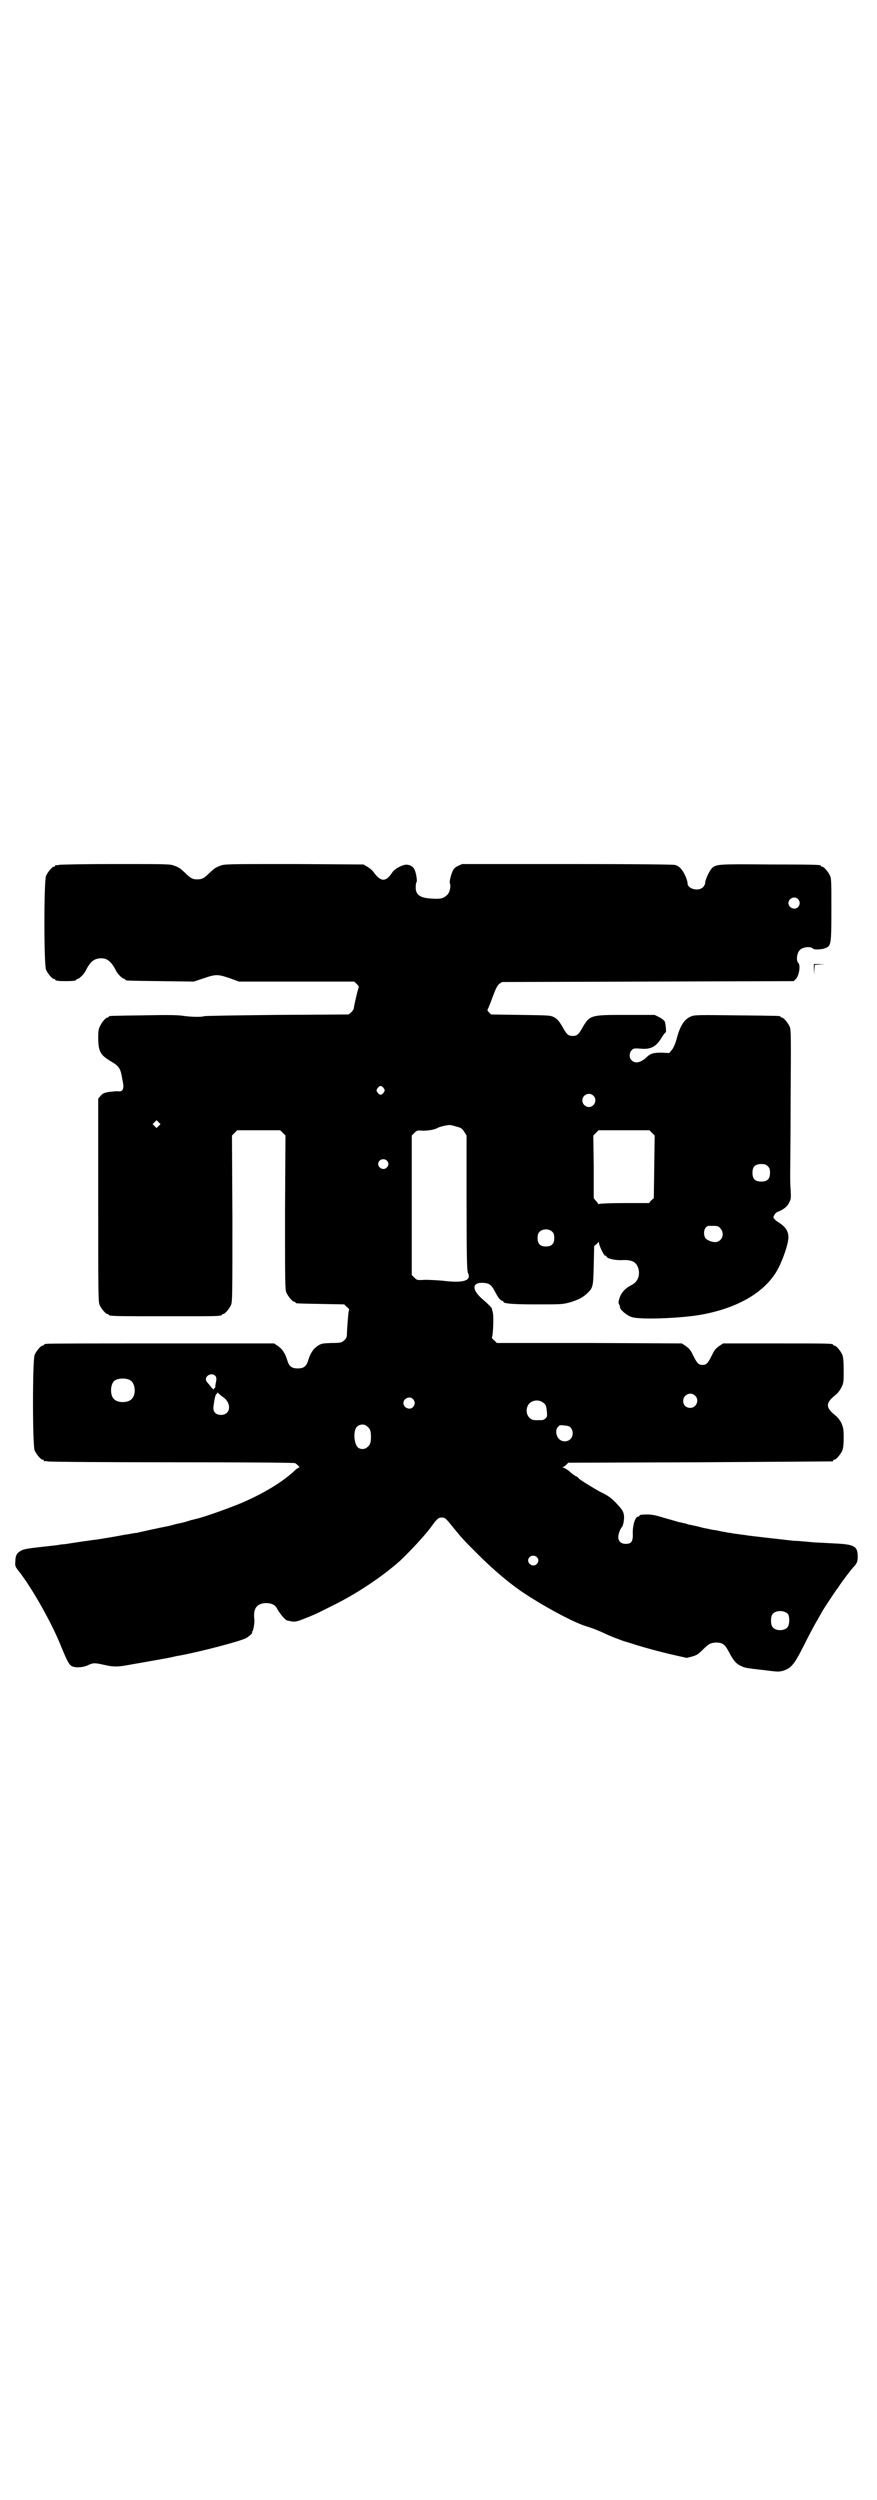 <?xml version="1.0" standalone="no"?>
<!DOCTYPE svg PUBLIC "-//W3C//DTD SVG 20010904//EN"
 "http://www.w3.org/TR/2001/REC-SVG-20010904/DTD/svg10.dtd">
<svg version="1.0" xmlns="http://www.w3.org/2000/svg"
 width="1000pt" height="2850pt" viewBox="0 0 1000 2850"
 preserveAspectRatio="xMidYMid meet">
<g transform="translate(0,2850) scale(0.5,-0.5)"
fill="#000000" stroke="none">
<path d="M134 3728 c-3 -1 -6 -1 -7 0 0 0 -1 0 -1 -2 0 -1 -1 -2 -3 -2 -4 0
-14 -12 -18 -21 -5 -11 -5 -203 0 -214 4 -9 14 -21 18 -21 2 0 3 -1 3 -2 0 -2
8 -3 24 -3 16 0 24 1 24 3 0 1 1 2 3 2 3 0 14 10 18 18 11 22 19 28 34 29 15
1 25 -7 36 -29 4 -8 15 -18 19 -18 1 0 2 -1 2 -2 0 -2 2 -2 80 -3 l76 -1 21 7
c29 10 33 10 60 1 l22 -8 131 0 132 0 6 -6 c3 -3 5 -6 4 -8 -2 -3 -10 -38 -11
-46 0 -3 -3 -7 -6 -10 l-6 -5 -164 -1 c-90 -1 -165 -2 -166 -3 -4 -2 -28 -2
-48 1 -13 2 -40 2 -91 1 -76 -1 -78 -1 -78 -3 0 -1 -1 -2 -3 -2 -4 0 -14 -12
-18 -22 -3 -6 -3 -13 -3 -29 1 -28 6 -35 29 -49 19 -11 22 -16 26 -41 3 -14 3
-18 1 -23 -3 -4 -4 -5 -12 -4 -5 0 -15 -1 -22 -2 -10 -2 -13 -4 -17 -9 l-5 -6
0 -231 c0 -208 0 -232 3 -239 4 -9 14 -21 18 -21 2 0 3 -1 3 -2 0 -2 11 -3 68
-3 84 0 105 0 144 0 36 0 46 1 46 3 0 1 1 2 3 2 4 0 14 12 18 21 3 7 3 28 3
197 l-1 189 6 6 6 6 49 0 49 0 6 -6 6 -6 -1 -175 c0 -156 0 -176 3 -183 4 -9
14 -21 18 -21 2 0 3 -1 3 -2 0 -2 2 -2 58 -3 l53 -1 6 -6 c4 -3 6 -6 5 -7 0
-1 -1 -2 -1 -4 -1 -4 -4 -46 -4 -53 0 -5 -2 -8 -6 -12 -6 -5 -7 -6 -29 -6 -22
-1 -23 -1 -32 -7 -10 -7 -16 -16 -21 -32 -4 -14 -10 -19 -24 -19 -14 0 -20 5
-24 19 -5 16 -11 25 -21 32 l-9 6 -257 0 c-141 0 -259 0 -262 -1 -4 0 -6 -2
-6 -2 0 -1 -1 -2 -3 -2 -4 0 -14 -12 -18 -21 -5 -11 -5 -207 0 -218 4 -9 14
-21 18 -21 2 0 3 -1 3 -2 0 -2 1 -2 1 -2 1 1 4 1 8 0 3 -1 124 -2 283 -2 200
0 278 -1 281 -2 5 -3 12 -10 9 -10 -1 0 -4 -2 -7 -4 -25 -25 -68 -52 -118 -74
-24 -11 -97 -37 -110 -39 -2 -1 -9 -2 -15 -4 -6 -2 -16 -5 -22 -6 -6 -1 -17
-4 -24 -6 -16 -3 -67 -14 -74 -16 -3 0 -9 -1 -14 -2 -5 -1 -11 -2 -13 -2 -19
-4 -51 -9 -63 -11 -8 -1 -18 -2 -21 -3 -3 0 -16 -2 -29 -4 -13 -2 -25 -4 -28
-4 -3 0 -9 -1 -14 -2 -72 -8 -76 -8 -86 -15 -6 -4 -9 -10 -9 -22 -1 -10 0 -12
6 -20 30 -37 77 -120 98 -173 14 -34 18 -42 25 -46 8 -4 25 -3 36 2 12 6 16 6
38 1 17 -4 28 -5 50 -1 34 6 80 14 96 17 10 2 21 5 24 5 49 9 140 33 153 40 6
3 17 13 14 13 -1 0 -1 1 1 3 2 3 5 20 4 27 -3 24 5 36 26 37 13 0 22 -4 26
-13 6 -11 19 -27 24 -27 0 0 5 -1 10 -2 8 -1 12 0 32 8 13 5 26 11 30 13 4 2
18 9 32 16 55 27 114 67 153 102 22 21 54 55 69 75 14 20 18 23 25 23 8 0 9
-1 26 -22 22 -27 24 -29 58 -63 32 -32 66 -61 96 -82 50 -34 117 -70 147 -80
20 -6 34 -12 53 -21 9 -4 25 -10 36 -14 11 -3 23 -7 26 -8 19 -6 59 -17 86
-23 l31 -7 12 3 c11 3 15 6 24 15 14 14 18 16 30 17 16 0 21 -4 30 -21 10 -19
16 -27 27 -32 10 -5 11 -5 54 -10 32 -4 33 -4 44 -1 17 6 24 14 42 49 15 30
24 47 33 63 3 4 6 11 8 14 2 3 4 7 5 9 6 10 32 49 33 50 1 1 4 5 7 10 6 9 25
34 27 36 1 1 4 5 8 9 5 7 6 10 6 20 0 24 -8 28 -54 30 -18 1 -36 2 -39 2 -3 0
-14 1 -24 2 -10 1 -23 2 -29 2 -10 1 -97 11 -104 12 -5 1 -23 3 -28 4 -3 0 -8
1 -12 2 -4 0 -9 1 -12 2 -3 0 -12 2 -21 4 -9 1 -18 3 -21 4 -3 0 -11 2 -18 4
-7 2 -15 3 -17 4 -2 0 -8 1 -12 3 -4 1 -10 2 -13 3 -3 0 -18 5 -33 9 -23 7
-31 9 -44 9 -11 0 -16 -1 -16 -2 -1 -2 -3 -3 -4 -3 -6 0 -12 -18 -12 -36 1
-21 -3 -26 -16 -26 -11 0 -17 6 -17 16 0 7 5 19 8 22 3 2 6 18 5 26 -1 9 -3
13 -16 27 -12 13 -20 19 -37 27 -15 8 -46 27 -50 31 -1 2 -4 4 -6 5 -3 1 -10
6 -15 11 -6 5 -13 9 -15 9 -2 0 -2 1 0 1 2 1 5 3 8 6 l4 4 300 1 c164 1 300 2
302 2 1 0 2 1 2 2 0 1 1 2 3 2 4 0 14 12 18 21 2 5 3 14 3 29 0 20 -1 23 -5
33 -3 6 -8 13 -13 17 -24 19 -24 29 0 48 5 4 10 11 13 17 5 10 5 13 5 39 0 21
-1 29 -3 35 -4 9 -14 21 -18 21 -2 0 -3 1 -3 2 0 3 -13 3 -131 3 l-120 0 -9
-6 c-7 -5 -11 -9 -16 -20 -10 -20 -13 -23 -22 -23 -9 0 -12 3 -22 23 -5 11 -9
15 -16 20 l-9 6 -211 1 -211 0 -6 6 c-4 3 -6 6 -5 7 1 1 3 18 3 40 0 12 -1 18
-3 23 0 1 0 2 0 2 0 2 -11 13 -24 24 -23 21 -21 37 5 35 14 -1 18 -5 27 -22 6
-12 12 -19 16 -19 1 0 2 -1 2 -2 0 -4 18 -6 75 -6 58 0 60 0 78 5 19 6 29 11
40 22 11 11 12 14 13 62 l1 44 6 5 c5 5 5 6 5 2 0 -6 12 -30 14 -29 1 1 2 0 3
-2 2 -5 21 -9 37 -8 22 1 32 -5 36 -20 4 -16 -2 -30 -16 -37 -14 -7 -23 -17
-27 -29 -3 -9 -3 -12 -1 -15 1 -2 2 -5 2 -7 0 -5 16 -19 27 -22 18 -6 102 -3
149 4 82 13 145 46 177 94 14 20 31 67 31 84 0 14 -7 24 -21 33 -5 3 -9 6 -11
9 -3 3 -3 4 0 9 2 4 6 7 10 8 10 4 20 11 24 21 4 7 4 10 3 29 -1 12 -1 27 -1
34 0 7 1 84 1 171 1 142 1 159 -2 166 -4 9 -14 21 -18 21 -2 0 -3 1 -3 2 0 2
-2 2 -100 3 -84 1 -96 1 -103 -2 -16 -6 -26 -21 -34 -52 -3 -11 -7 -20 -11
-25 l-6 -7 -17 1 c-19 0 -26 -2 -35 -11 -13 -12 -26 -15 -34 -6 -6 6 -5 17 1
23 4 4 6 4 21 3 23 -2 35 5 48 27 3 5 7 10 8 10 2 0 0 20 -2 25 -2 3 -7 7 -13
10 l-10 5 -66 0 c-83 0 -82 0 -101 -33 -7 -12 -11 -15 -20 -15 -9 0 -13 3 -20
15 -10 18 -14 23 -23 28 -8 4 -11 4 -75 5 l-68 1 -5 5 c-3 3 -4 5 -3 6 0 0 6
13 11 28 8 21 11 27 16 31 l6 4 332 1 333 1 5 5 c7 7 11 30 6 36 -6 5 -4 23 3
30 7 7 25 9 30 3 4 -3 22 -2 30 2 11 5 12 9 12 86 0 60 0 72 -3 78 -4 9 -14
21 -18 21 -2 0 -3 1 -3 2 0 2 -1 3 -114 3 -120 1 -125 1 -135 -9 -6 -7 -15
-26 -15 -34 0 -2 -2 -6 -5 -9 -10 -10 -35 -4 -35 9 0 7 -8 26 -15 33 -3 4 -9
8 -14 9 -5 1 -83 2 -247 2 l-238 0 -9 -4 c-10 -5 -12 -8 -17 -24 -2 -8 -3 -13
-2 -16 3 -7 -1 -23 -7 -27 -7 -7 -14 -9 -30 -8 -31 1 -41 8 -41 26 0 6 1 11 2
12 2 1 -1 22 -5 29 -4 8 -14 12 -23 10 -11 -3 -23 -10 -28 -18 -14 -21 -25
-21 -41 0 -2 4 -9 10 -14 13 l-10 6 -158 1 c-155 0 -159 0 -169 -4 -11 -4 -13
-6 -24 -16 -12 -12 -17 -15 -28 -15 -11 0 -16 3 -28 15 -11 10 -13 12 -24 16
-10 4 -15 4 -135 4 -68 0 -126 -1 -129 -2z m1686 -78 c5 -6 5 -12 0 -18 -7 -8
-22 -2 -22 9 0 11 15 17 22 9z m-945 -431 c3 -5 3 -5 0 -10 -2 -3 -5 -5 -7 -5
-2 0 -5 2 -7 5 -3 5 -3 5 0 10 2 3 5 5 7 5 2 0 5 -2 7 -5z m478 -17 c10 -9 3
-26 -10 -26 -8 0 -15 7 -15 15 0 13 16 20 25 11z m-991 -69 l-5 -5 -4 4 -5 5
4 4 5 5 4 -4 5 -5 -4 -4z m680 -2 c9 -2 12 -4 17 -12 l5 -8 0 -154 c0 -120 1
-155 3 -159 9 -18 -10 -24 -58 -18 -11 1 -29 2 -39 2 -19 -1 -19 -1 -25 5 l-6
6 0 159 0 159 6 6 c6 6 7 6 19 5 11 0 27 2 33 6 5 3 23 7 28 7 3 0 11 -2 17
-4z m445 -14 l6 -6 -1 -71 -1 -72 -6 -5 -5 -6 -56 0 c-30 0 -56 -1 -57 -2 -2
-1 -3 0 -3 0 0 1 -2 4 -5 7 l-5 6 0 71 -1 72 6 6 6 6 58 0 58 0 6 -6z m-605
-63 c5 -5 5 -11 0 -16 -10 -10 -27 5 -16 16 4 4 12 4 16 0z m869 -13 c4 -4 5
-7 5 -15 0 -14 -6 -20 -20 -20 -14 0 -20 6 -20 20 0 14 6 20 20 20 8 0 11 -1
15 -5z m-108 -142 c11 -12 3 -31 -12 -31 -9 0 -20 5 -23 10 -5 11 -2 24 7 27
2 0 8 0 14 0 8 0 11 -2 14 -6z m-383 -8 c3 -3 4 -7 4 -14 0 -13 -6 -19 -19
-19 -13 0 -19 6 -19 19 0 7 1 11 4 14 7 8 23 8 30 0z m-769 -328 c2 -2 3 -5 2
-12 -1 -4 -2 -10 -2 -12 0 -3 -1 -4 -1 -4 -1 1 -2 0 -2 -2 0 -2 -3 0 -7 5 -4
5 -8 10 -9 11 -9 11 9 24 19 14z m-194 -10 c12 -7 14 -33 3 -43 -8 -9 -32 -9
-40 0 -9 8 -9 32 0 41 7 7 27 8 37 2z m206 -34 c2 -2 5 -4 8 -6 18 -15 14 -39
-7 -39 -12 0 -19 7 -17 20 2 18 5 28 7 28 1 0 2 1 1 3 -2 2 3 -1 8 -6z m1082
-1 c11 -10 3 -28 -11 -28 -9 0 -16 6 -16 16 0 14 17 22 27 12z m-643 -8 c5 -6
5 -12 0 -18 -7 -8 -22 -2 -22 9 0 11 15 17 22 9z m298 -9 c5 -4 6 -8 7 -18 1
-12 1 -13 -3 -17 -5 -4 -5 -4 -20 -4 -9 0 -12 1 -17 6 -8 8 -8 23 0 32 9 9 24
9 33 1z m-403 -53 c7 -5 9 -11 9 -24 0 -13 -2 -19 -9 -24 -5 -5 -16 -5 -21 0
-9 9 -11 38 -2 47 6 6 17 7 23 1z m465 -4 c6 -7 5 -19 -1 -25 -7 -7 -19 -7
-26 0 -7 7 -9 21 -3 27 4 5 5 5 15 4 9 -1 13 -2 15 -6z m-78 -294 c5 -5 5 -11
0 -16 -10 -10 -27 5 -16 16 4 4 12 4 16 0z m573 -130 c4 -6 4 -24 -1 -30 -7
-9 -27 -9 -34 0 -5 6 -5 24 0 30 7 9 27 9 35 0z"/>
<path d="M1856 3490 l1 -13 0 11 1 12 12 1 11 0 -12 1 -13 0 0 -12z"/>
</g>
</svg>
